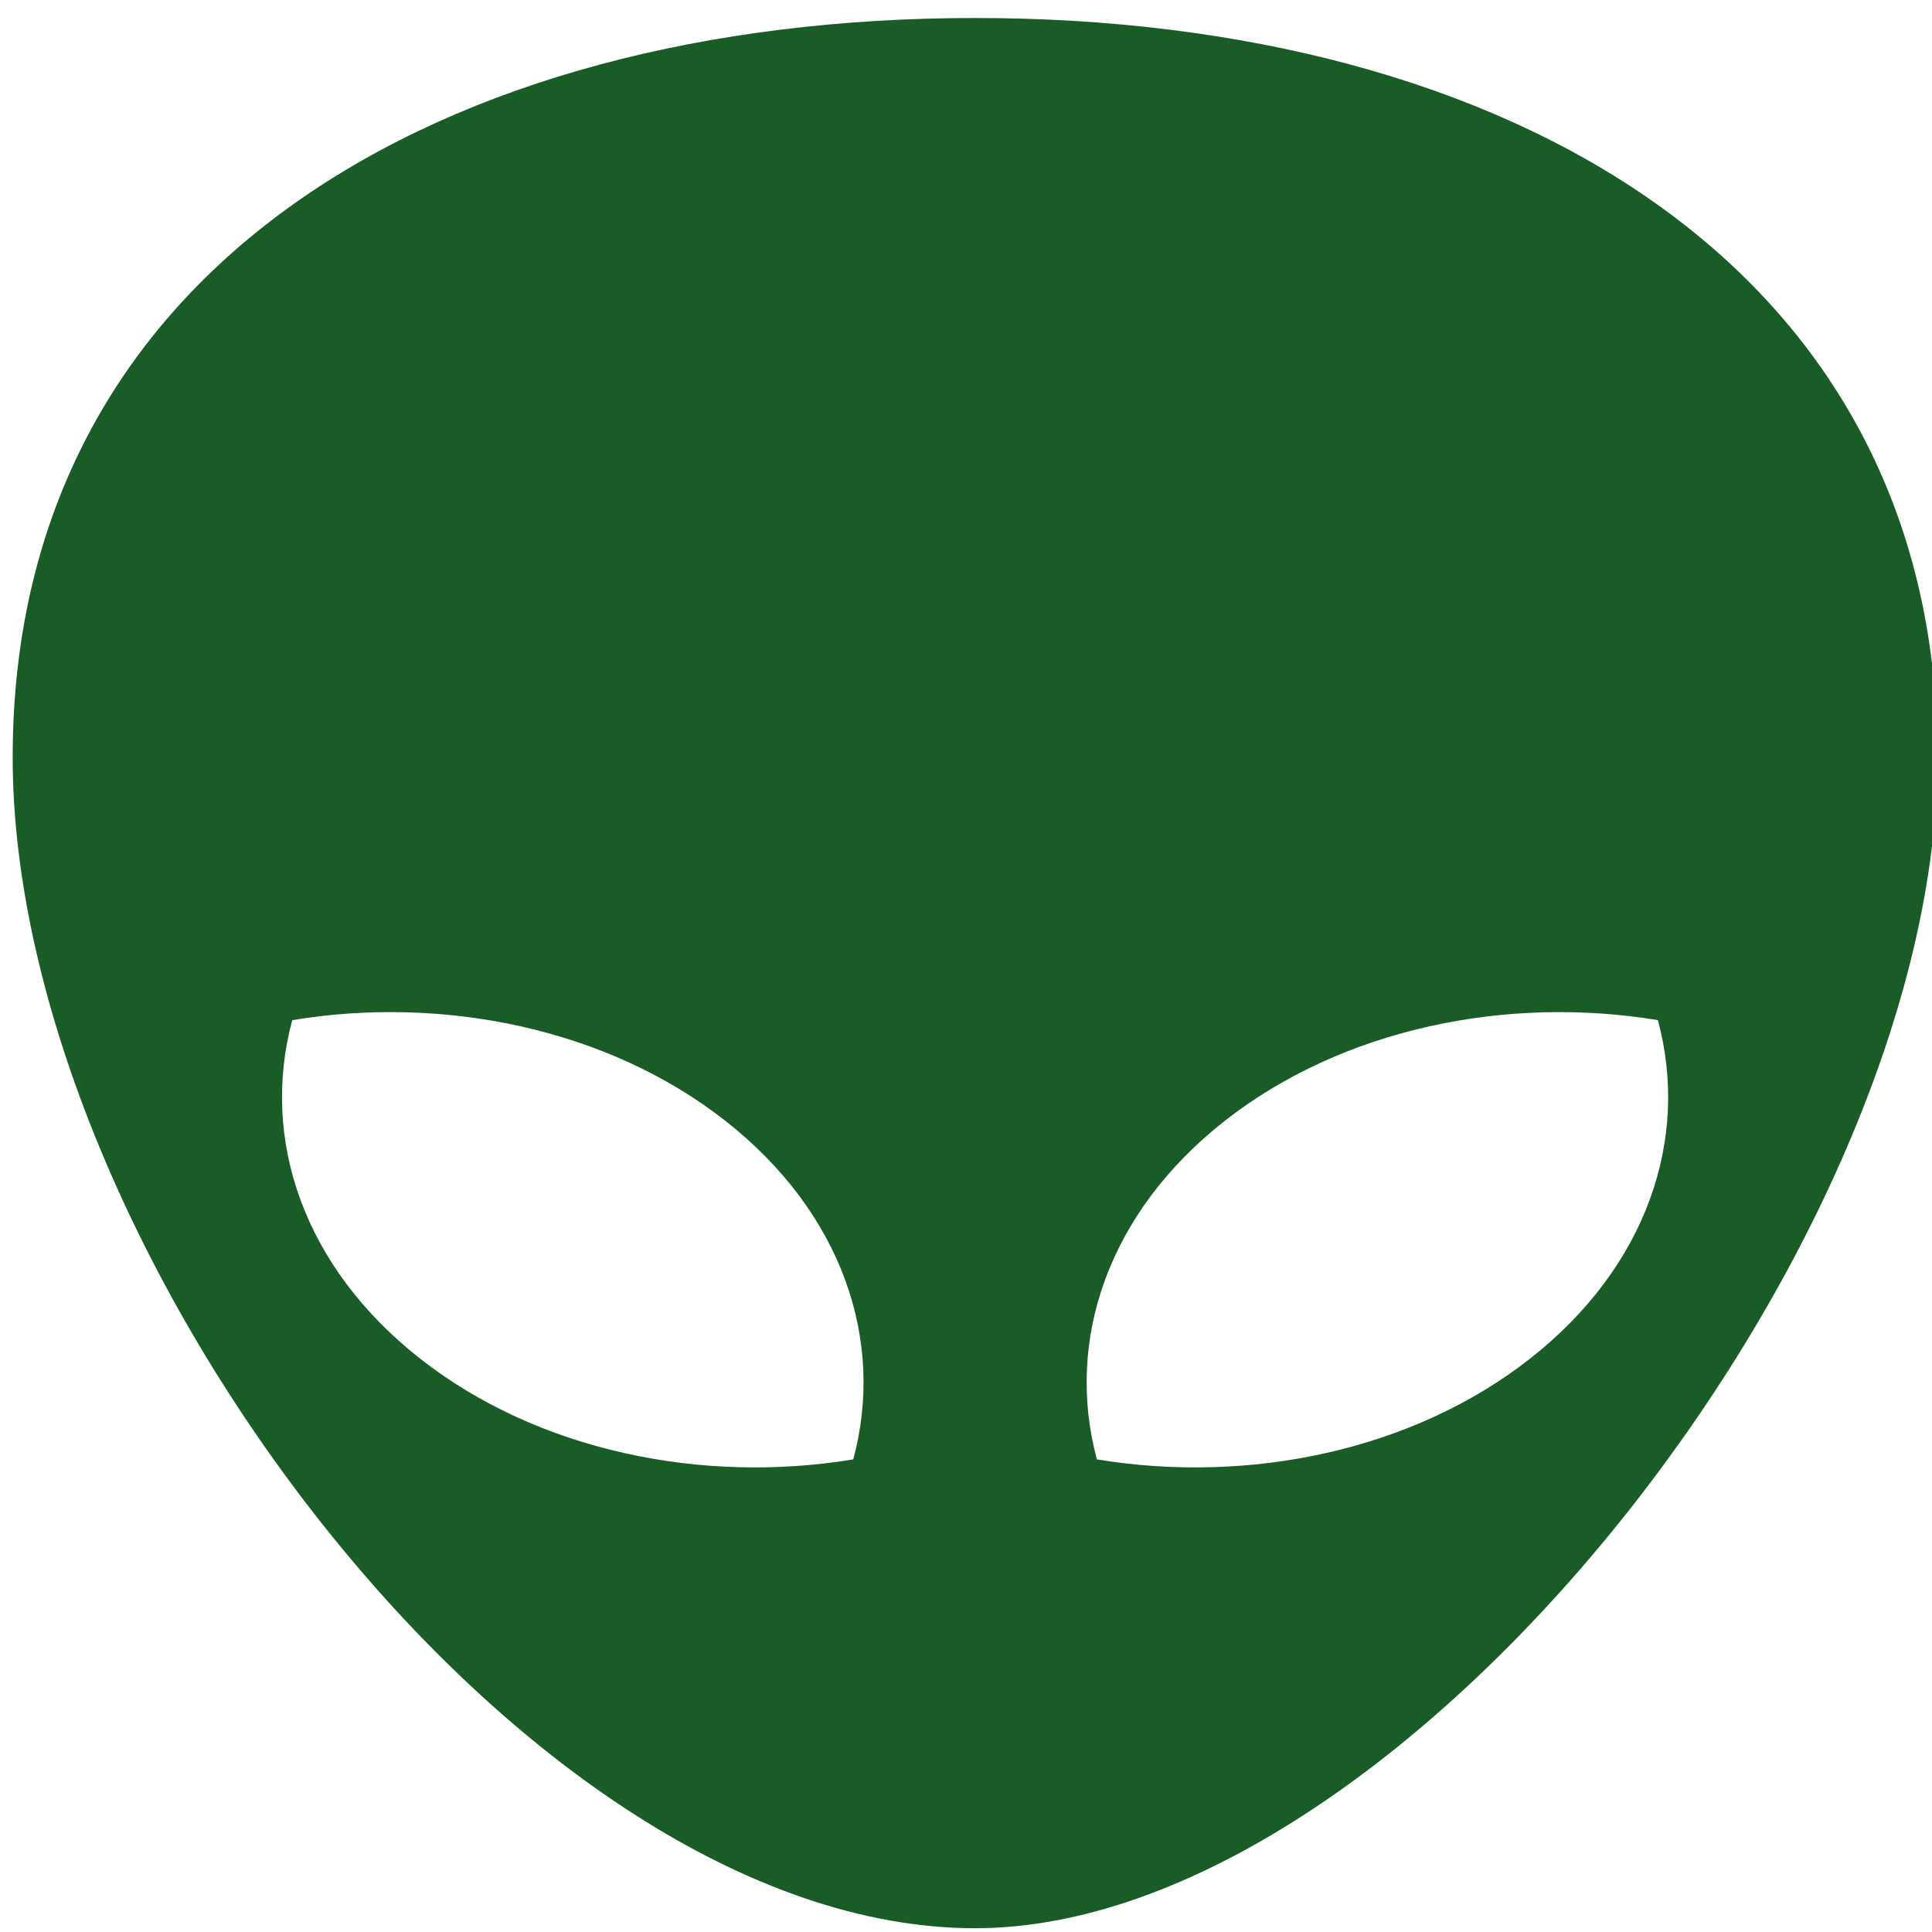 <?xml version="1.0" encoding="UTF-8" standalone="no"?>
<svg
   xmlns:dc="http://purl.org/dc/elements/1.1/"
   xmlns:cc="http://creativecommons.org/ns#"
   xmlns:rdf="http://www.w3.org/1999/02/22-rdf-syntax-ns#"
   xmlns:svg="http://www.w3.org/2000/svg"
   xmlns="http://www.w3.org/2000/svg"
   xmlns:sodipodi="http://sodipodi.sourceforge.net/DTD/sodipodi-0.dtd"
   xmlns:inkscape="http://www.inkscape.org/namespaces/inkscape"
   viewBox="0 0 48 48"
   id="svg2"
   version="1.1"
   inkscape:version="0.91 r13725"
   sodipodi:docname="alienarena.svg">
  <sodipodi:namedview
     pagecolor="#ffffff"
     bordercolor="#666666"
     borderopacity="1"
     objecttolerance="10"
     gridtolerance="10"
     guidetolerance="10"
     inkscape:pageopacity="0"
     inkscape:pageshadow="2"
     inkscape:window-width="1280"
     inkscape:window-height="694"
     id="namedview21"
     showgrid="false"
     inkscape:zoom="4.9166667"
     inkscape:cx="-9.1525424"
     inkscape:cy="24"
     inkscape:window-x="0"
     inkscape:window-y="0"
     inkscape:window-maximized="1"
     inkscape:current-layer="svg2" />
  <defs
     id="defs4">
    <linearGradient
       y1="545.8"
       x2="0"
       y2="517.8"
       gradientUnits="userSpaceOnUse"
       id="linearGradient6">
      <stop
         stop-color="#3889e9"
         id="stop8" />
      <stop
         offset="1"
         stop-color="#5ea5fb"
         id="stop10" />
    </linearGradient>
    <linearGradient
       id="0"
       gradientUnits="userSpaceOnUse"
       y1="545.14"
       x2="0"
       y2="518.14">
      <stop
         stop-color="#30cf41"
         id="stop13" />
      <stop
         offset="1"
         stop-color="#47f383"
         id="stop15" />
    </linearGradient>
  </defs>
  <path
     d="m 0.315,18.812 c 0,12.208 12.697,29.094 23.911,29.094 10.557,0 23.911,-16.885 23.911,-29.094 0,-12.208 -10.705,-18.365 -23.911,-18.365 -13.205,0 -23.911,6.157 -23.911,18.365 M 30.438,27.84 c 2.92,-2.286 6.993,-3.117 10.752,-2.495 0.794,2.943 -0.267,6.132 -3.186,8.418 -2.92,2.286 -6.993,3.117 -10.752,2.495 -0.794,-2.943 0.267,-6.132 3.186,-8.418 z M 7.261,25.345 c 3.759,-0.622 7.833,0.209 10.752,2.495 2.92,2.286 3.981,5.475 3.186,8.418 C 17.44,36.88 13.367,36.049 10.448,33.763 7.528,31.477 6.467,28.288 7.261,25.345"
     id="path19"
     inkscape:connector-curvature="0"
     style="fill:#195c28" />
</svg>
